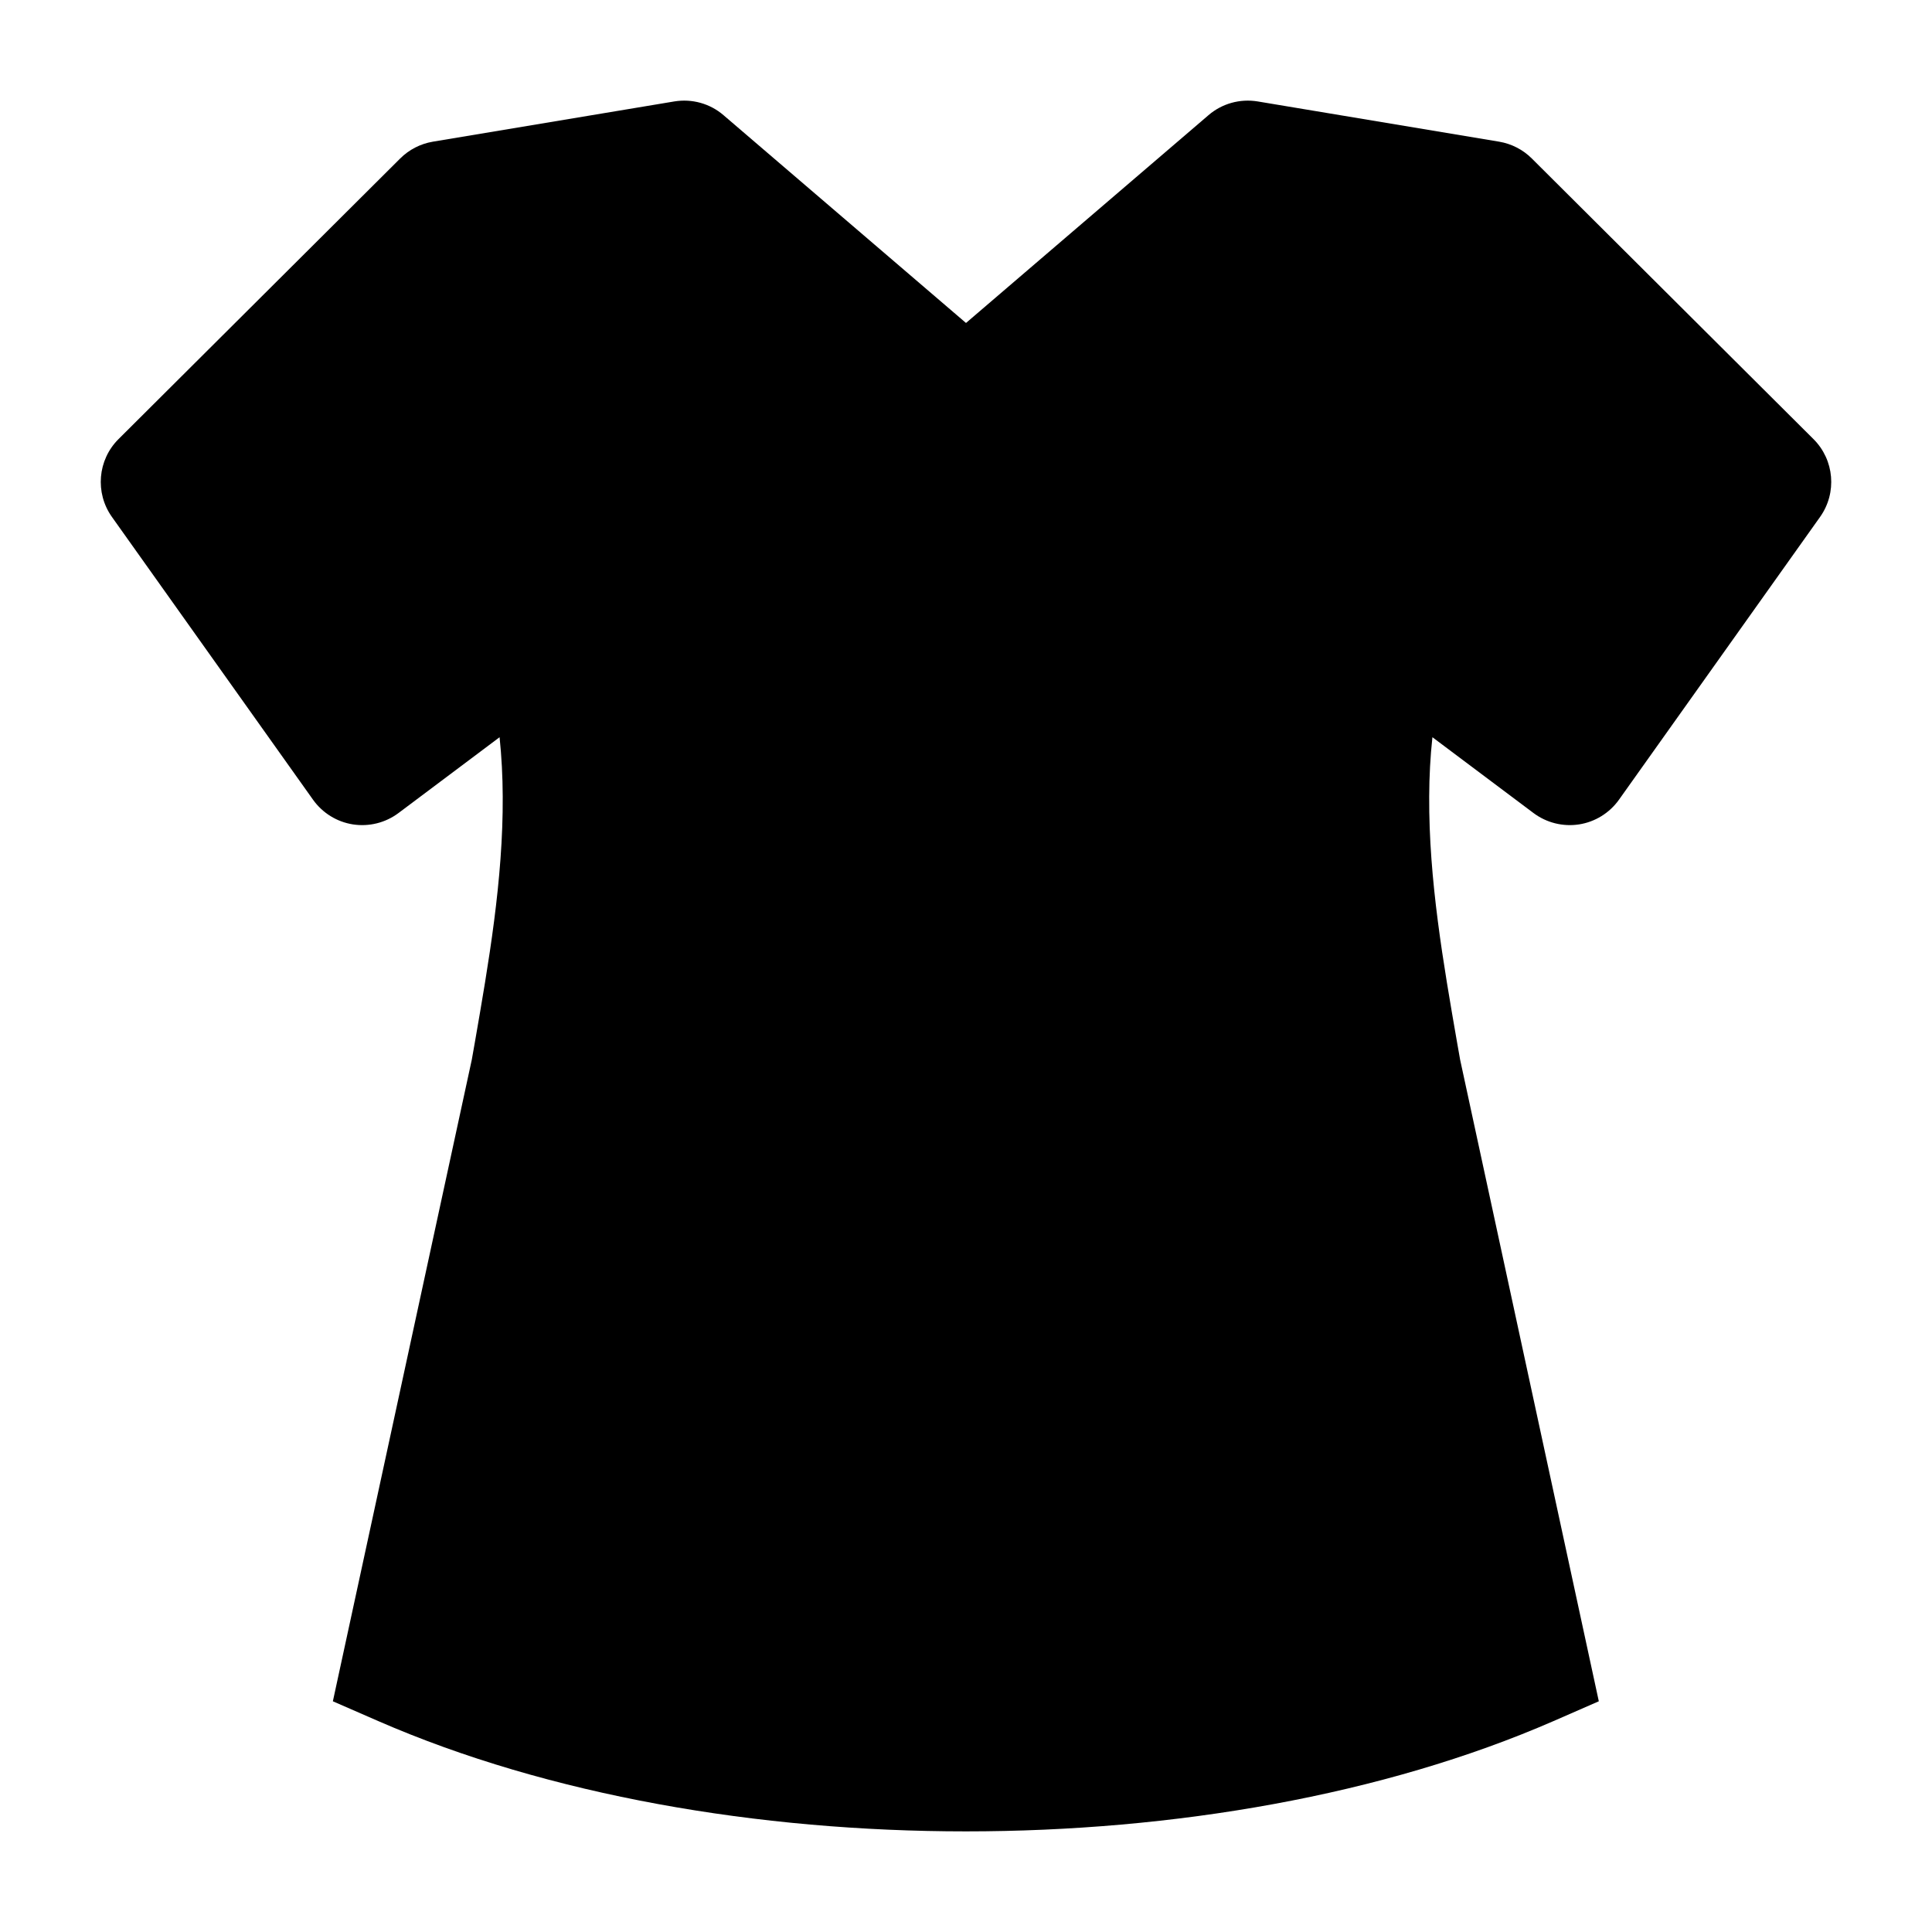 <svg width="24" height="24" viewBox="0 0 24 24" xmlns="http://www.w3.org/2000/svg">
    <path d="M8.377 1.26C8.596 1.224 8.82 1.286 8.988 1.431L12 4.012L15.012 1.431C15.18 1.286 15.404 1.224 15.623 1.26L18.623 1.76C18.777 1.786 18.919 1.859 19.029 1.969L22.528 5.455C22.787 5.713 22.822 6.122 22.61 6.421L20.111 9.935C19.994 10.099 19.815 10.21 19.616 10.241C19.416 10.272 19.212 10.221 19.05 10.1L17.794 9.158C17.768 9.398 17.755 9.643 17.754 9.894C17.748 10.926 17.93 11.969 18.102 12.959L18.138 13.163L19.861 21.134L19.298 21.38C17.183 22.302 14.576 22.75 11.999 22.75C9.421 22.75 6.814 22.302 4.699 21.38L4.135 21.134L5.861 13.163L5.897 12.959L5.897 12.959C6.069 11.969 6.251 10.926 6.245 9.894C6.244 9.644 6.231 9.398 6.206 9.158L4.95 10.1C4.788 10.221 4.584 10.272 4.384 10.241C4.185 10.21 4.006 10.099 3.889 9.935L1.39 6.421C1.178 6.122 1.213 5.713 1.472 5.455L4.971 1.969C5.081 1.859 5.223 1.786 5.377 1.76L8.377 1.26Z"/>
</svg>
